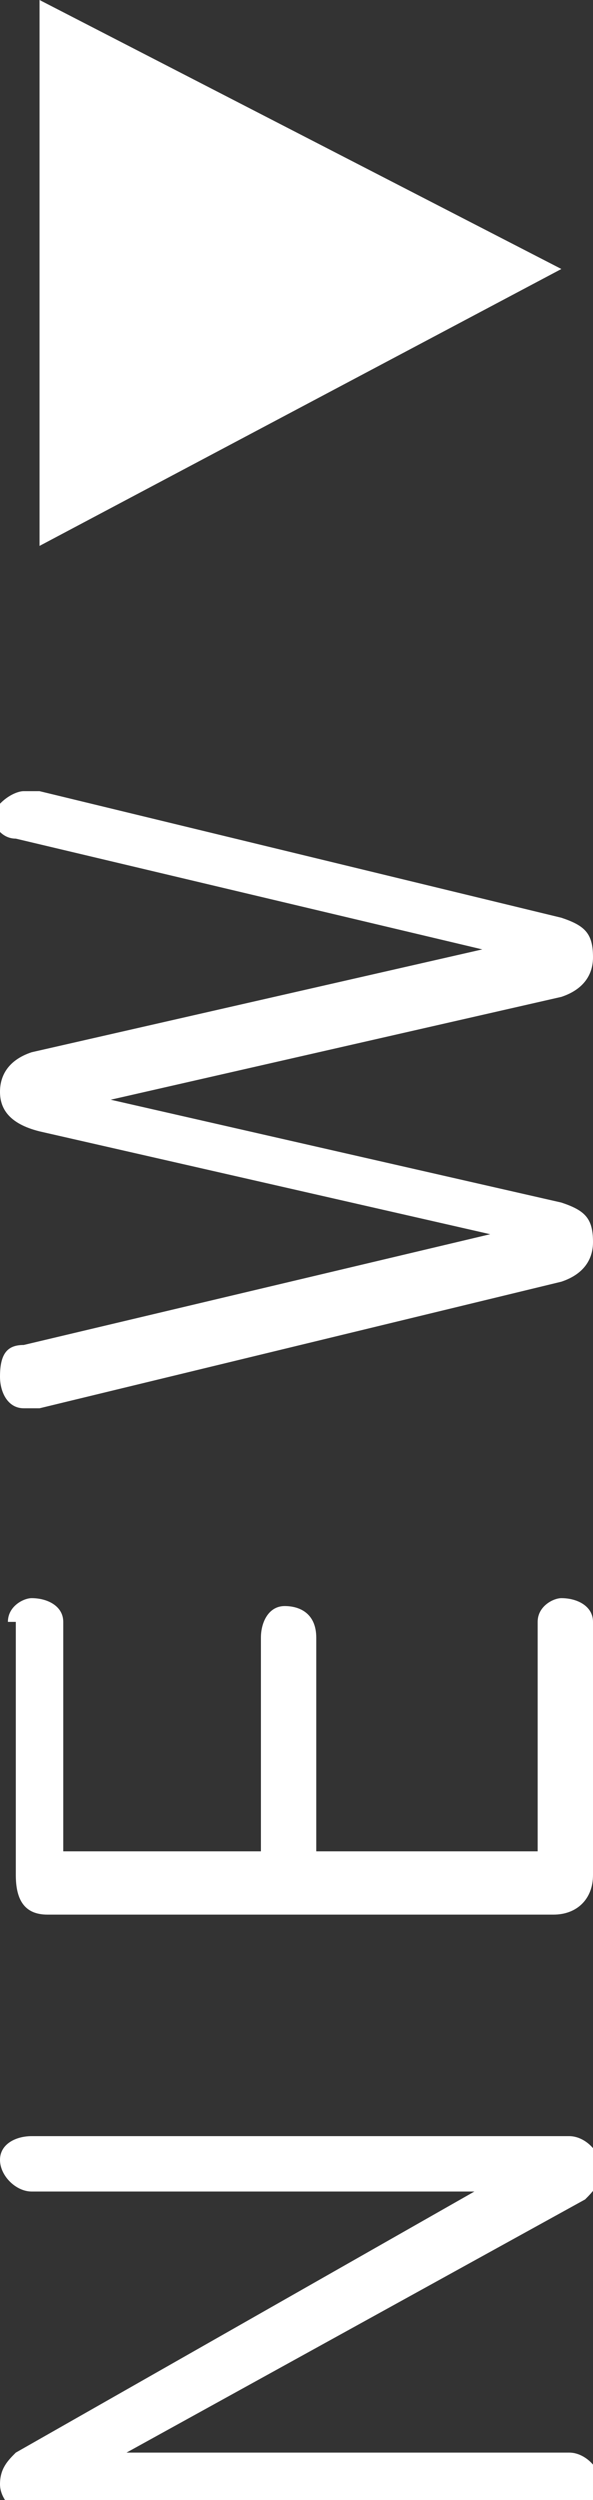 <?xml version="1.0" encoding="utf-8"?>
<!-- Generator: Adobe Illustrator 19.2.1, SVG Export Plug-In . SVG Version: 6.00 Build 0)  -->
<svg version="1.1" id="ico_x5F_new" xmlns="http://www.w3.org/2000/svg" xmlns:xlink="http://www.w3.org/1999/xlink" x="0px"
	 y="0px" viewBox="0 0 7.5 31.6" style="enable-background:new 0 0 7.5 31.6;" xml:space="preserve">
<rect x="0" y="0" width="7.5" height="31.6" fill="#333333" stroke="none"/>
<style type="text/css">
	.st0{fill:#FFFFFF;}
	.st1{fill:#FFFFFF;}
</style>
<g>
	<g>
		<path class="st0" d="M0.4,27h6.8c0.2,0,0.4,0.2,0.4,0.4c0,0.2-0.1,0.3-0.2,0.4l-5.8,3.2h5.6c0.2,0,0.4,0.2,0.4,0.4
			s-0.2,0.4-0.4,0.4H0.4c-0.2,0-0.4-0.2-0.4-0.4c0-0.2,0.1-0.3,0.2-0.4L6,27.7H0.4c-0.2,0-0.4-0.2-0.4-0.4C0,27.1,0.2,27,0.4,27z"/>
		<path class="st0" d="M0.1,20.5c0-0.2,0.2-0.3,0.3-0.3c0.2,0,0.4,0.1,0.4,0.3v2.9h2.5v-2.7c0-0.2,0.1-0.4,0.3-0.4
			c0.2,0,0.4,0.1,0.4,0.4v2.7h2.8v-2.9c0-0.2,0.2-0.3,0.3-0.3c0.2,0,0.4,0.1,0.4,0.3v3.2c0,0.3-0.2,0.5-0.5,0.5H0.6
			c-0.3,0-0.4-0.2-0.4-0.5V20.5z"/>
		<path class="st0" d="M0.3,10c0.1,0,0.1,0,0.2,0l6.6,1.6c0.3,0.1,0.4,0.2,0.4,0.5c0,0.2-0.1,0.4-0.4,0.5l-5.7,1.3l5.7,1.3
			c0.3,0.1,0.4,0.2,0.4,0.5c0,0.2-0.1,0.4-0.4,0.5l-6.6,1.6c-0.1,0-0.1,0-0.2,0c-0.2,0-0.3-0.2-0.3-0.4C0,17.1,0.1,17,0.3,17
			l5.9-1.4l-5.7-1.3C0.1,14.2,0,14,0,13.8s0.1-0.4,0.4-0.5L6.1,12l-5.9-1.4c-0.2,0-0.3-0.2-0.3-0.3C0,10.1,0.2,10,0.3,10z"/>
	</g>
</g>
<polygon class="st1" points="0.5,0 7.1,3.4 0.5,6.9 "/>
</svg>
